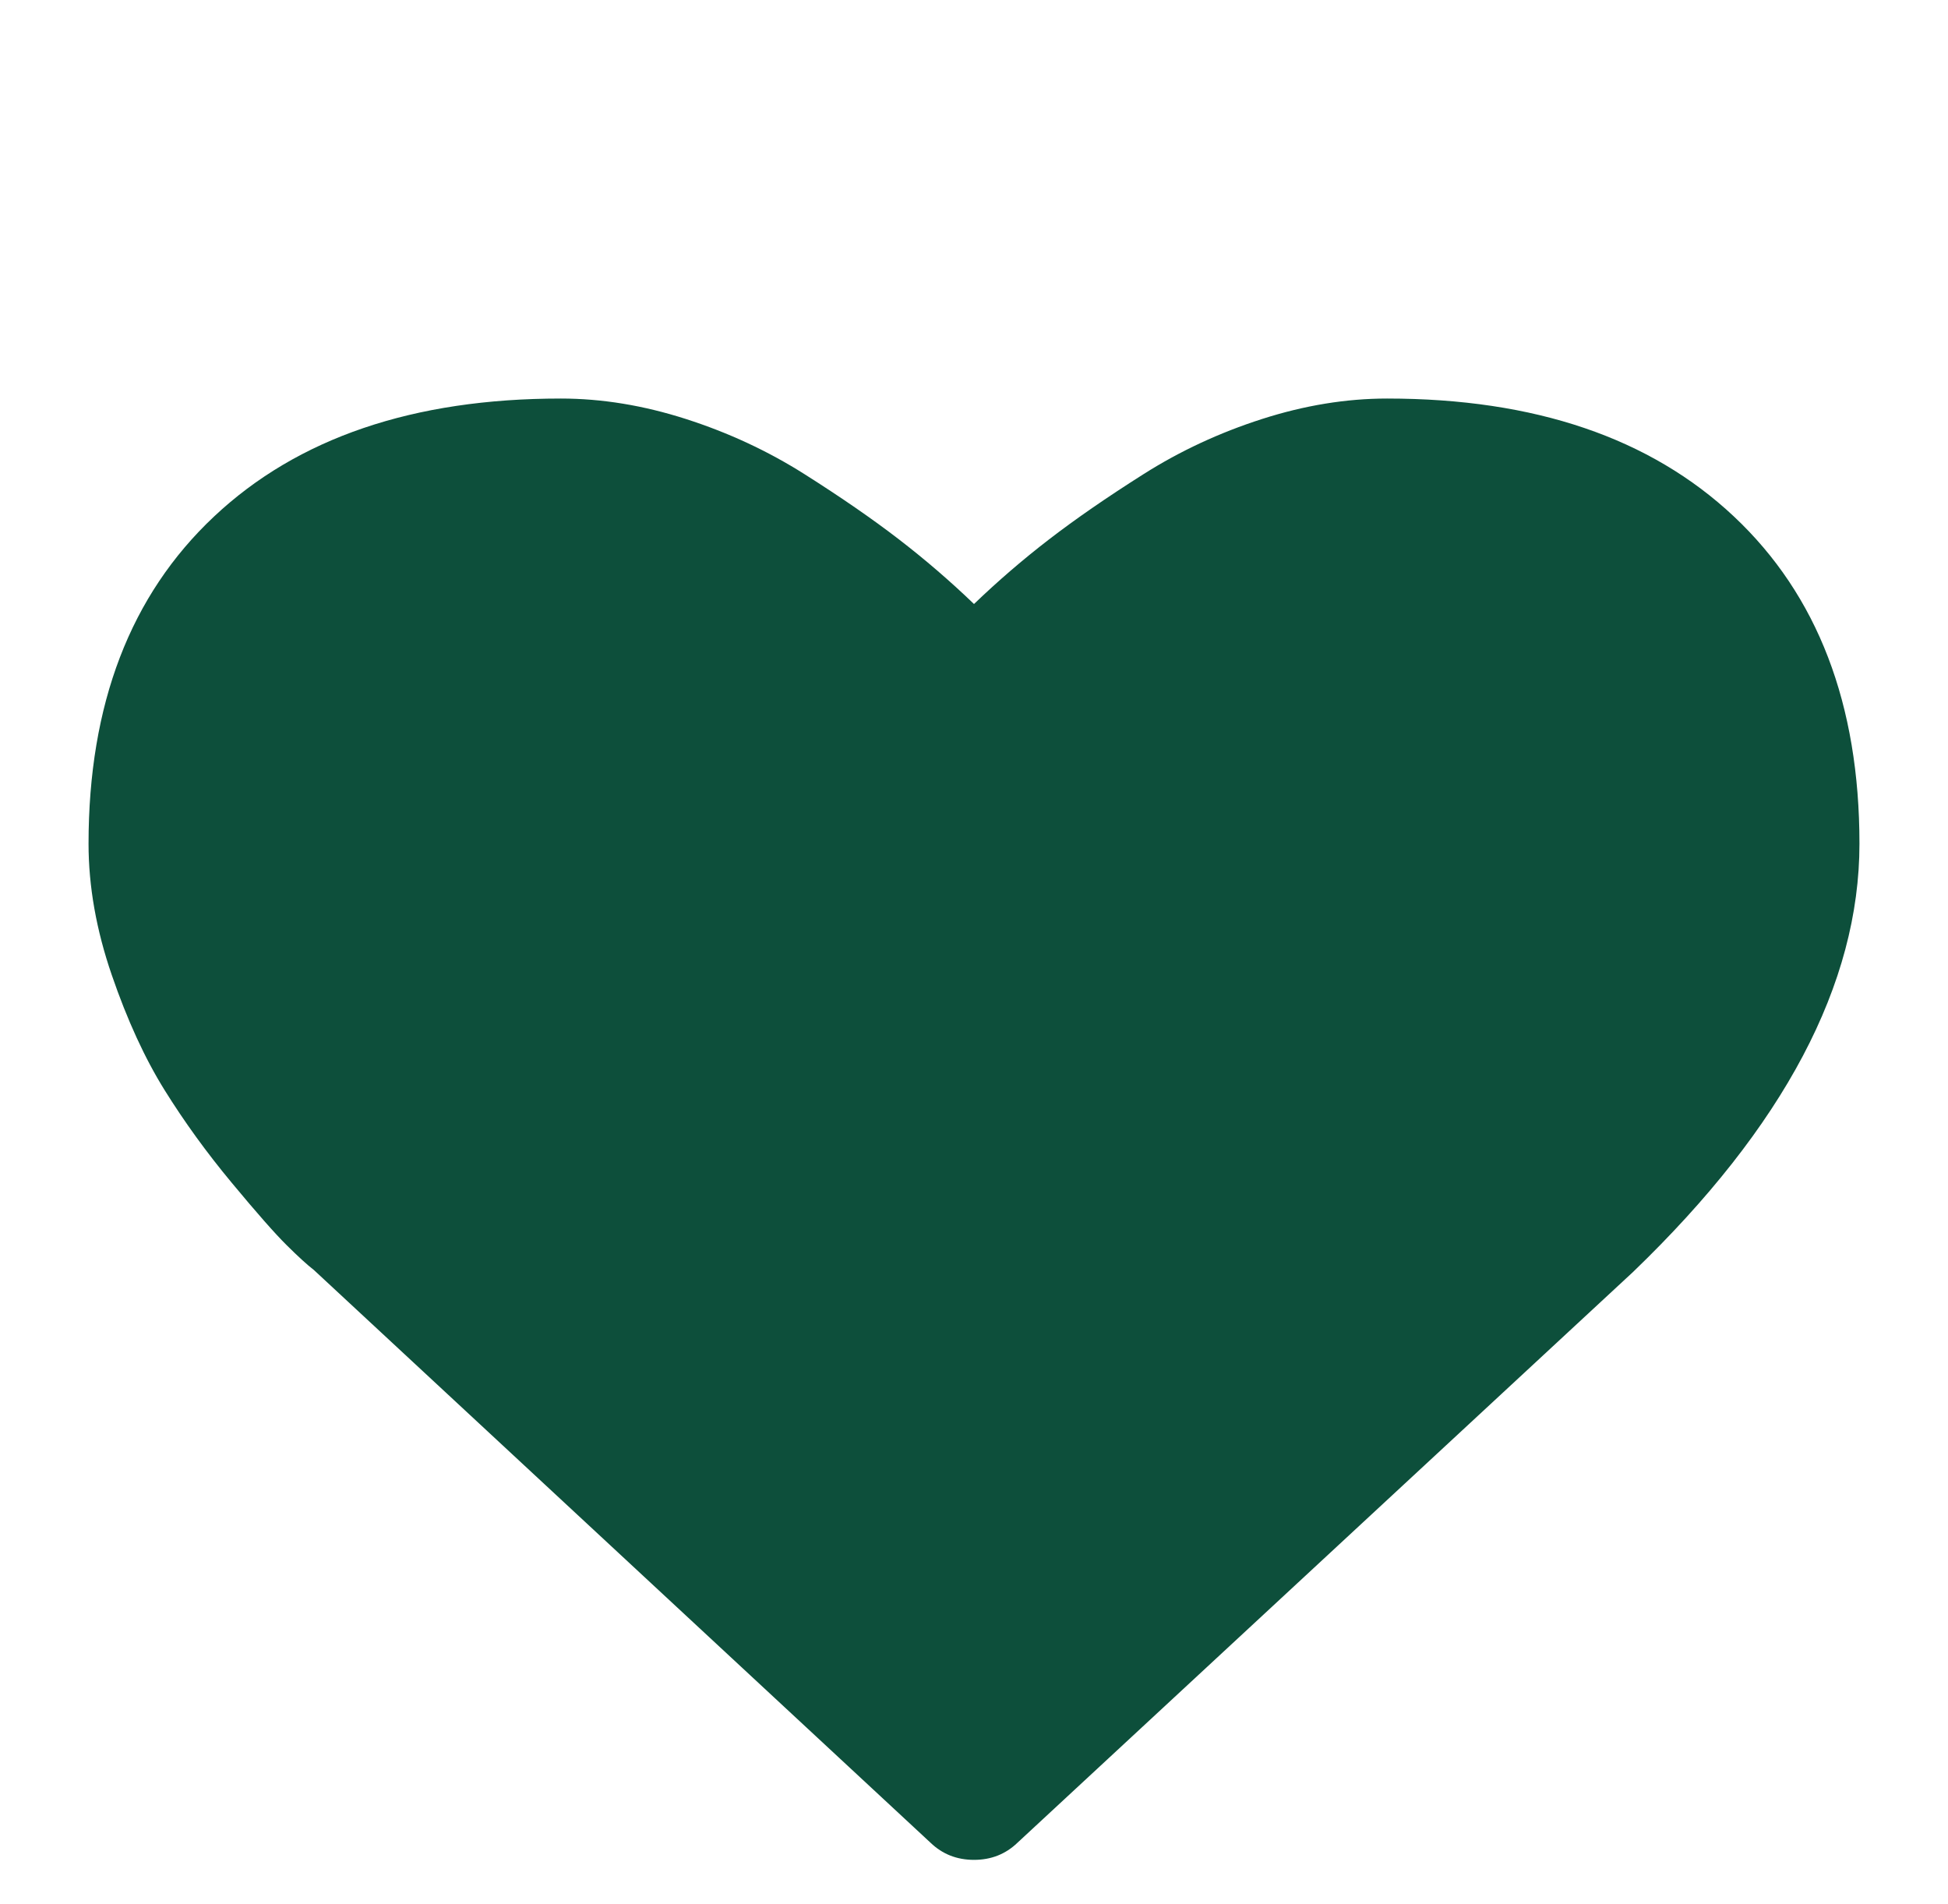 <svg width="44" height="43" viewBox="0 0 44 43" fill="none" xmlns="http://www.w3.org/2000/svg">
<g clip-path="url(#clip0)">
<path d="M39.165 11.664C37.275 9.888 34.664 9 31.33 9C30.408 9 29.466 9.154 28.506 9.462C27.546 9.77 26.653 10.185 25.828 10.708C25.002 11.231 24.292 11.721 23.696 12.18C23.101 12.638 22.536 13.125 22 13.64C21.464 13.125 20.899 12.638 20.304 12.18C19.708 11.721 18.998 11.231 18.172 10.708C17.346 10.185 16.453 9.77 15.493 9.462C14.534 9.154 13.592 9 12.669 9C9.336 9 6.725 9.888 4.835 11.664C2.945 13.44 2 15.903 2 19.055C2 20.014 2.175 21.003 2.525 22.019C2.874 23.036 3.273 23.903 3.719 24.619C4.165 25.335 4.671 26.033 5.237 26.713C5.802 27.394 6.216 27.863 6.476 28.12C6.736 28.378 6.941 28.565 7.089 28.679L21.018 41.613C21.286 41.871 21.613 42 22 42C22.387 42 22.714 41.871 22.982 41.613L36.888 28.722C40.296 25.442 42 22.22 42 19.054C42 15.903 41.055 13.44 39.165 11.664Z" fill="#0D4F3B"/>
</g>
<defs>
<clipPath id="clip0">
<rect width="44" height="43" fill="white"/>
</clipPath>
</defs>
</svg>
